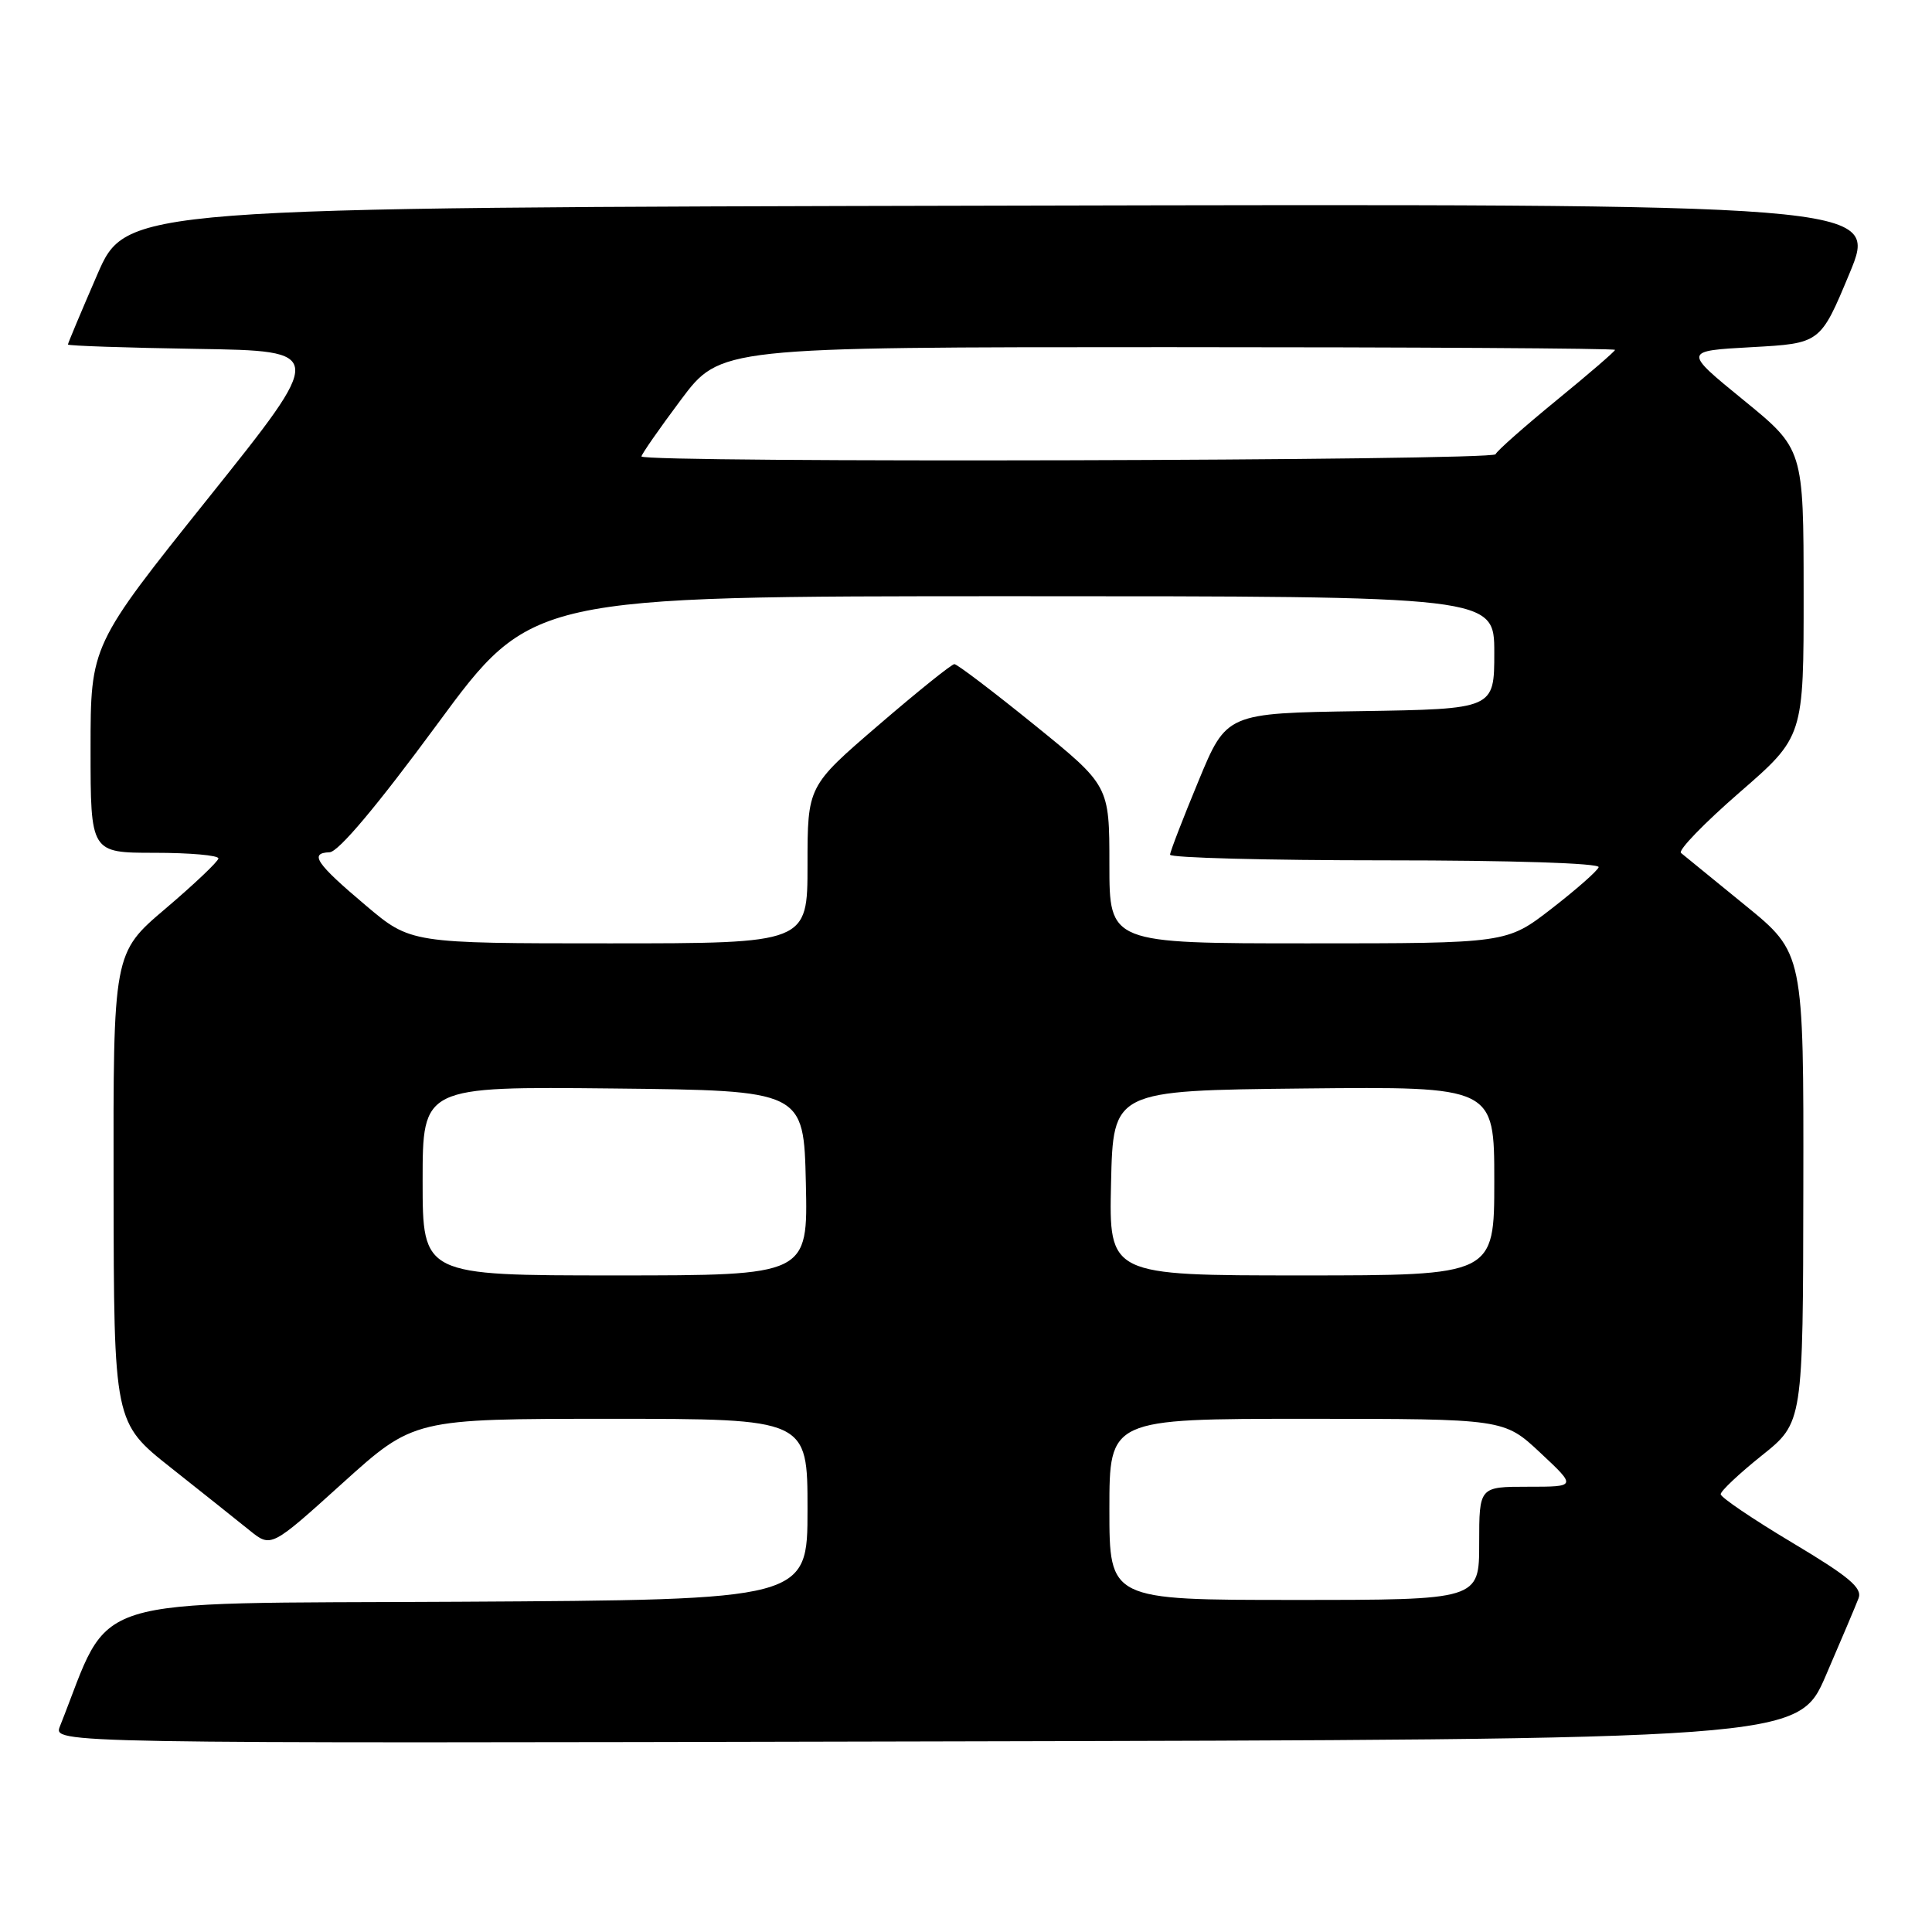<?xml version="1.0" encoding="UTF-8" standalone="no"?>
<!DOCTYPE svg PUBLIC "-//W3C//DTD SVG 1.1//EN" "http://www.w3.org/Graphics/SVG/1.1/DTD/svg11.dtd" >
<svg xmlns="http://www.w3.org/2000/svg" xmlns:xlink="http://www.w3.org/1999/xlink" version="1.1" viewBox="0 0 256 256">
 <g >
 <path fill="currentColor"
d=" M 241.94 222.00 C 243.96 217.32 245.91 212.72 246.27 211.77 C 246.79 210.40 244.98 208.89 237.46 204.40 C 232.26 201.29 228.00 198.41 228.00 197.99 C 228.00 197.57 230.45 195.26 233.45 192.86 C 238.91 188.50 238.91 188.50 238.95 157.38 C 239.00 126.27 239.00 126.27 231.25 119.96 C 226.99 116.49 223.16 113.37 222.74 113.02 C 222.33 112.67 225.82 109.07 230.49 105.01 C 239.00 97.62 239.00 97.62 238.99 78.56 C 238.98 59.50 238.98 59.50 231.01 53.00 C 223.04 46.50 223.04 46.50 232.12 46.00 C 241.21 45.50 241.21 45.50 245.06 36.25 C 248.91 26.99 248.91 26.99 132.82 27.25 C 16.73 27.50 16.73 27.50 12.87 36.43 C 10.74 41.34 9.00 45.49 9.00 45.65 C 9.00 45.82 16.69 46.08 26.10 46.23 C 43.20 46.50 43.20 46.50 27.60 66.00 C 12.00 85.50 12.00 85.50 12.00 99.25 C 12.00 113.00 12.00 113.00 20.50 113.00 C 25.18 113.00 28.97 113.34 28.94 113.75 C 28.90 114.16 25.75 117.15 21.94 120.39 C 15.00 126.28 15.00 126.28 15.05 157.39 C 15.09 188.50 15.09 188.50 22.67 194.50 C 26.84 197.80 31.52 201.53 33.08 202.79 C 35.92 205.08 35.92 205.08 45.37 196.54 C 54.83 188.00 54.83 188.00 80.91 188.00 C 107.00 188.00 107.00 188.00 107.00 199.99 C 107.00 211.98 107.00 211.98 60.83 212.24 C 10.16 212.53 15.00 211.02 7.94 228.75 C 7.05 231.01 7.05 231.01 122.66 230.75 C 238.27 230.50 238.27 230.50 241.94 222.00 Z  M 147.00 200.00 C 147.00 188.00 147.00 188.00 173.15 188.00 C 199.29 188.00 199.29 188.00 204.10 192.50 C 208.91 197.00 208.91 197.00 202.46 197.00 C 196.00 197.00 196.00 197.00 196.00 204.50 C 196.00 212.00 196.00 212.00 171.50 212.00 C 147.00 212.00 147.00 212.00 147.00 200.00 Z  M 56.00 156.48 C 56.00 143.97 56.00 143.97 81.25 144.23 C 106.50 144.50 106.50 144.50 106.78 156.75 C 107.06 169.00 107.06 169.00 81.53 169.00 C 56.00 169.00 56.00 169.00 56.00 156.48 Z  M 147.22 156.75 C 147.50 144.50 147.50 144.50 172.75 144.23 C 198.00 143.97 198.00 143.97 198.00 156.48 C 198.00 169.00 198.00 169.00 172.47 169.00 C 146.94 169.00 146.94 169.00 147.22 156.75 Z  M 48.46 119.97 C 41.87 114.41 40.94 113.03 43.67 112.93 C 44.84 112.89 49.96 106.80 57.96 95.93 C 70.42 79.00 70.42 79.00 134.21 79.00 C 198.00 79.00 198.00 79.00 198.00 86.48 C 198.00 93.95 198.00 93.95 180.26 94.23 C 162.52 94.50 162.52 94.50 158.80 103.50 C 156.75 108.45 155.05 112.84 155.04 113.25 C 155.02 113.66 167.86 114.00 183.58 114.00 C 200.40 114.00 212.03 114.38 211.83 114.91 C 211.65 115.42 208.83 117.89 205.58 120.41 C 199.65 125.00 199.65 125.00 173.33 125.00 C 147.00 125.00 147.00 125.00 147.00 114.55 C 147.00 104.10 147.00 104.10 137.06 96.05 C 131.59 91.62 126.82 88.00 126.46 88.00 C 126.10 88.00 121.57 91.64 116.40 96.09 C 107.00 104.17 107.00 104.17 107.00 114.59 C 107.00 125.00 107.00 125.00 80.71 125.00 C 54.41 125.00 54.41 125.00 48.46 119.97 Z  M 85.00 60.48 C 85.00 60.20 87.35 56.82 90.22 52.98 C 95.45 46.00 95.45 46.00 154.72 46.00 C 187.33 46.00 214.00 46.16 214.00 46.36 C 214.00 46.55 210.51 49.56 206.25 53.04 C 201.99 56.53 198.35 59.74 198.17 60.19 C 197.81 61.06 85.00 61.35 85.00 60.48 Z "/>
</g>
</svg>